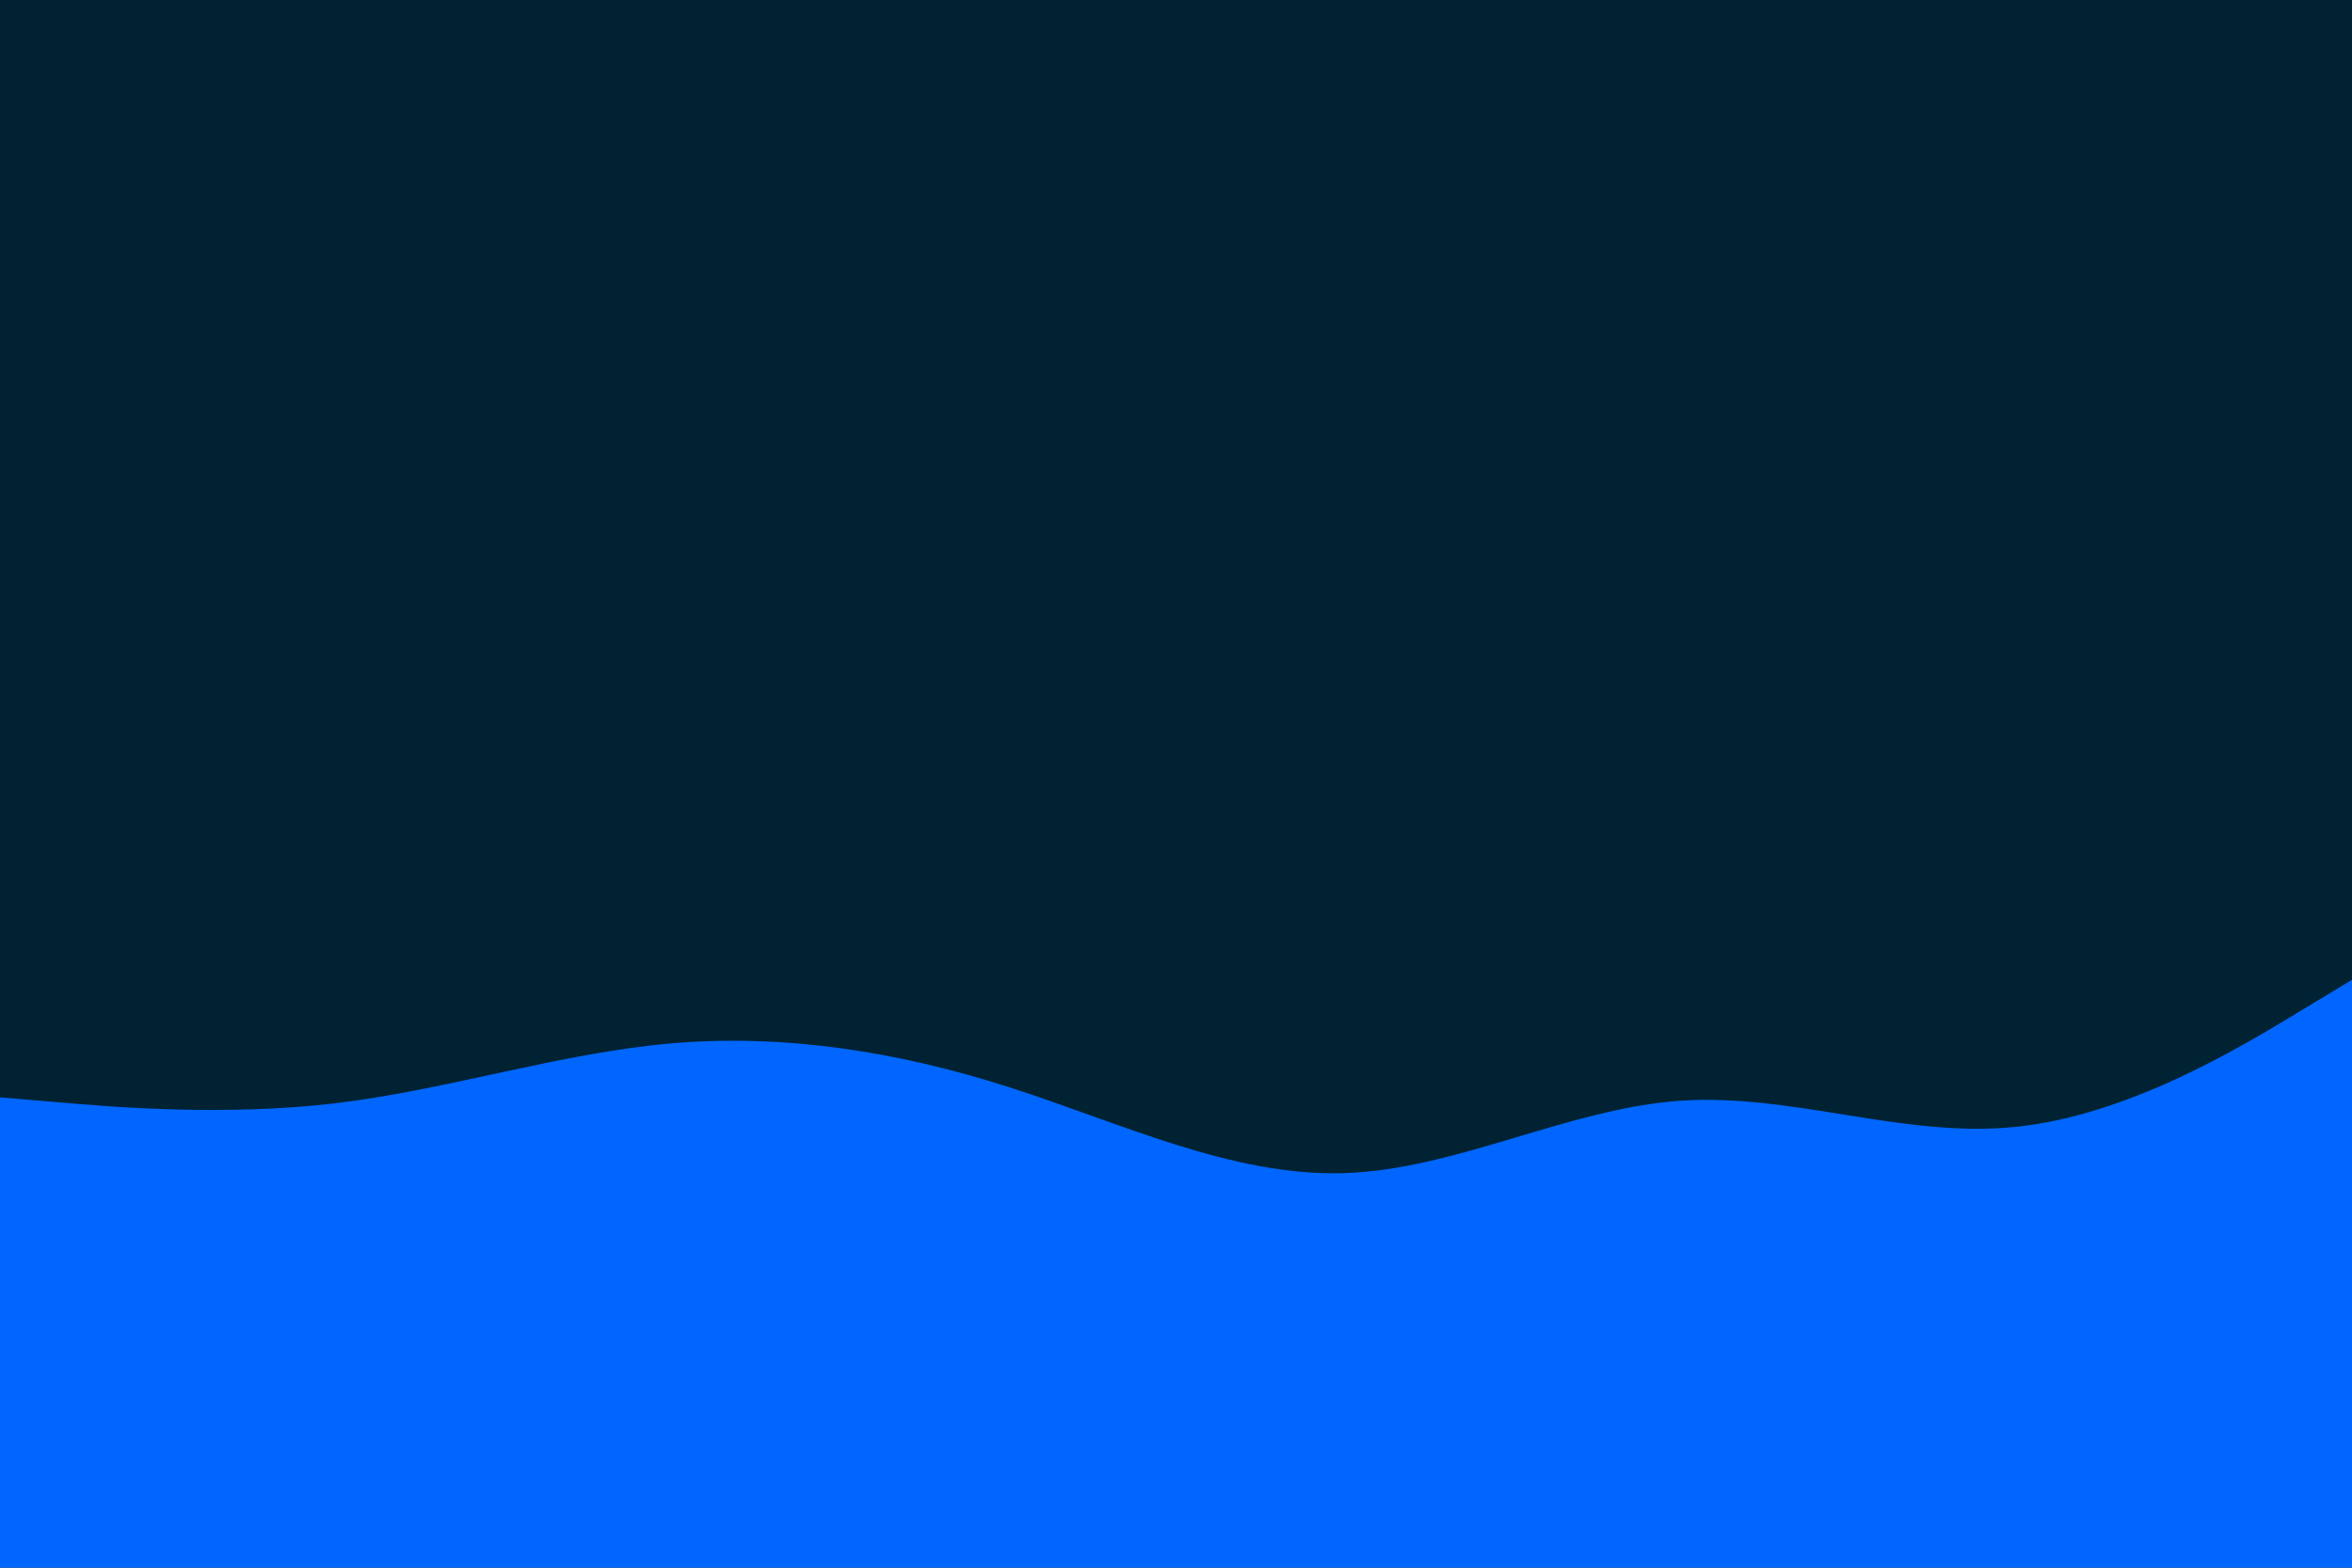 <svg id="visual" viewBox="0 0 900 600" width="900" height="600" xmlns="http://www.w3.org/2000/svg" xmlns:xlink="http://www.w3.org/1999/xlink" version="1.1"><rect x="0" y="0" width="900" height="600" fill="#002233"></rect><path d="M0 420L21.5 421.8C43 423.7 86 427.3 128.8 422.2C171.7 417 214.3 403 257.2 399.3C300 395.7 343 402.3 385.8 416C428.7 429.7 471.3 450.3 514.2 449C557 447.7 600 424.3 642.8 421.3C685.7 418.3 728.3 435.7 771.2 431.3C814 427 857 401 878.5 388L900 375L900 601L878.5 601C857 601 814 601 771.2 601C728.3 601 685.7 601 642.8 601C600 601 557 601 514.2 601C471.3 601 428.7 601 385.8 601C343 601 300 601 257.2 601C214.3 601 171.7 601 128.8 601C86 601 43 601 21.5 601L0 601Z" fill="#0066FF" stroke-linecap="round" stroke-linejoin="miter"></path></svg>